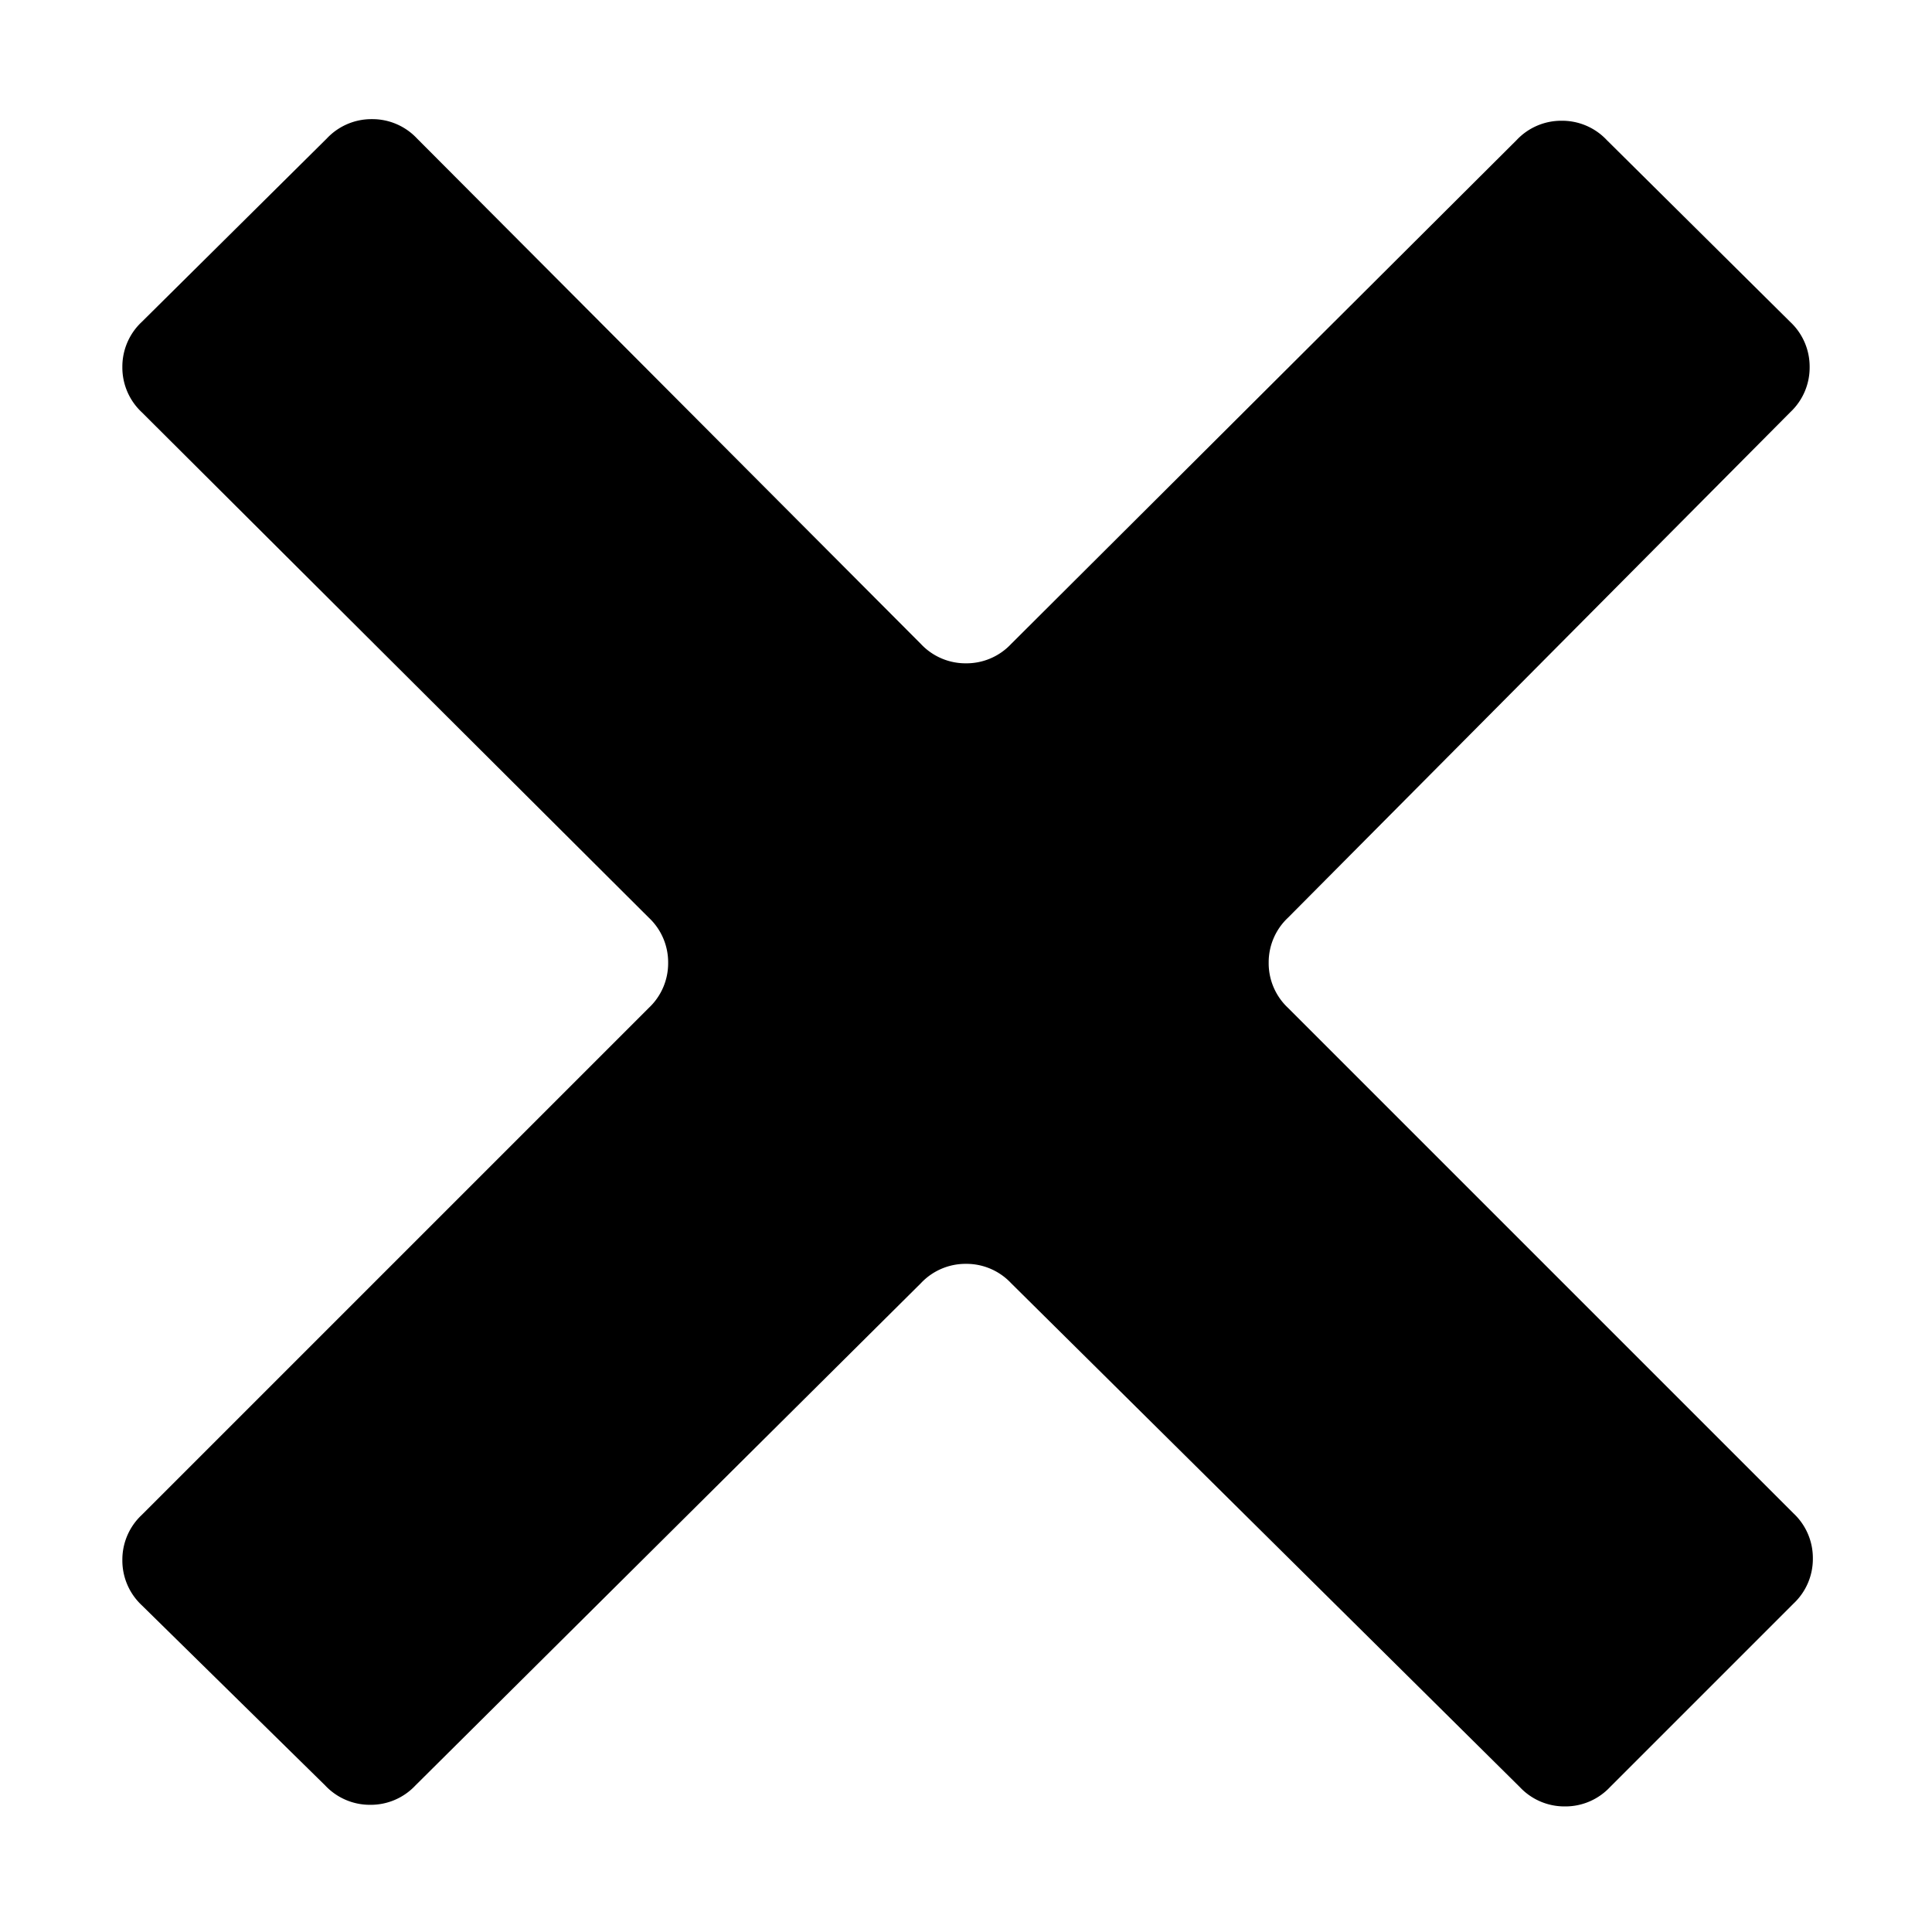<svg xmlns="http://www.w3.org/2000/svg" width="12" height="12"><style></style><path id="Layer" d="M9.98.87A.38.38 0 0 0 9.7.75a.38.38 0 0 0-.28.12L6.28 4a.38.38 0 0 1-.28.12.38.38 0 0 1-.28-.12L2.59.86a.38.38 0 0 0-.28-.12.38.38 0 0 0-.28.12L.88 2a.38.38 0 0 0-.12.28.38.38 0 0 0 .12.28L4.03 5.7a.38.38 0 0 1 .12.28.38.38 0 0 1-.12.28L.88 9.41a.38.38 0 0 0-.12.28.38.38 0 0 0 .12.28l1.14 1.12a.38.38 0 0 0 .28.12.38.38 0 0 0 .28-.12l3.14-3.12A.38.38 0 0 1 6 7.85a.38.38 0 0 1 .28.12l3.16 3.13a.38.38 0 0 0 .28.12.38.38 0 0 0 .28-.12l1.14-1.14a.38.38 0 0 0 .12-.28.38.38 0 0 0-.12-.28L8 6.26a.38.38 0 0 1-.12-.28A.38.38 0 0 1 8 5.7l3.12-3.14a.38.38 0 0 0 .12-.28.38.38 0 0 0-.12-.28z"/></svg>